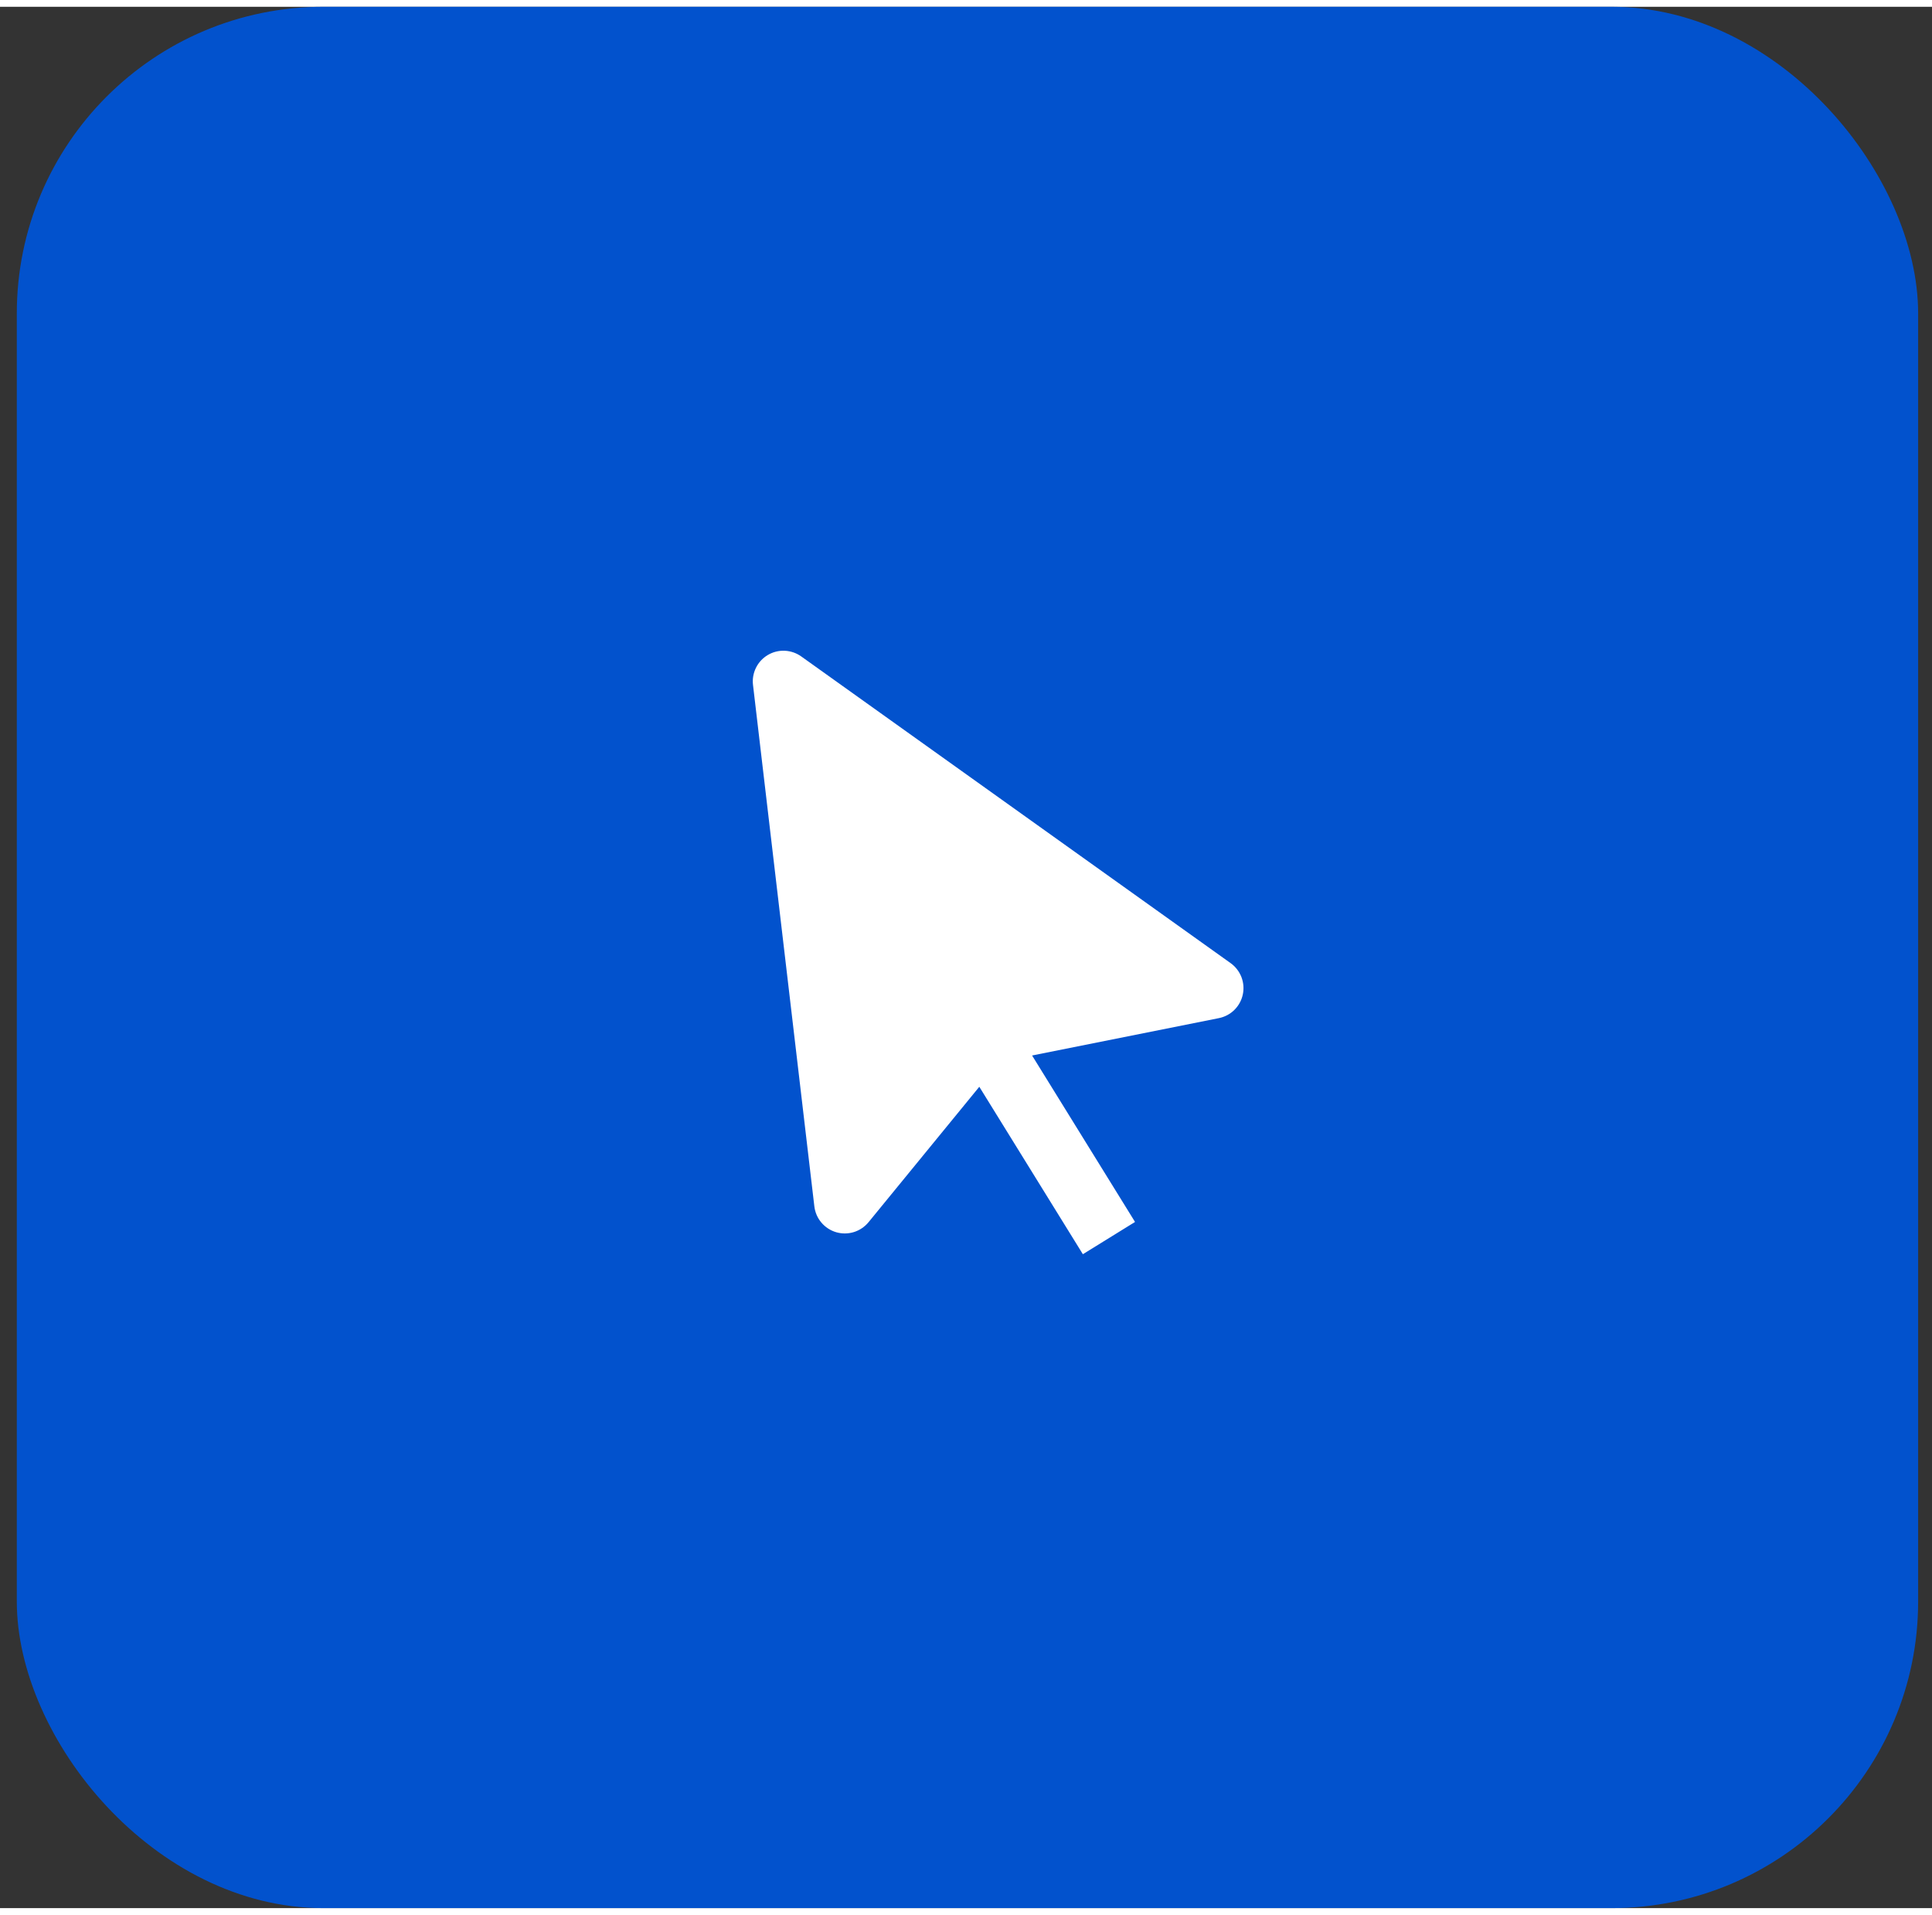 <svg width="113" height="112" viewBox="0 0 63 62" fill="none" xmlns="http://www.w3.org/2000/svg" class="icon">
<rect x="0" y="0" width="63" height="62" style="fill:#333333;stroke:none;opacity:1;fill-opacity:1"/>
<rect x="0.548" width="62" height="62" rx="10" fill="white"/>
   <style>
      path{
        fill: white;
      }
      rect{
        fill: #0252CD;  
      }
      @media (prefers-color-scheme: dark) {
        rect { fill: #428DFF; }
      }
    </style>
<path d="M40.526 32.21C40.567 32.019 40.551 31.821 40.481 31.639C40.41 31.457 40.288 31.299 40.13 31.186L26.13 21.186C25.972 21.073 25.785 21.008 25.591 20.999C25.397 20.99 25.205 21.038 25.038 21.137C24.871 21.236 24.736 21.381 24.651 21.555C24.565 21.729 24.531 21.924 24.555 22.117L26.555 39.117C26.578 39.312 26.657 39.496 26.784 39.645C26.911 39.795 27.079 39.905 27.267 39.96C27.456 40.015 27.656 40.013 27.844 39.955C28.031 39.897 28.197 39.785 28.322 39.633L31.934 35.217L35.311 40.677L37.012 39.625L33.655 34.197L39.744 32.979C39.935 32.941 40.111 32.849 40.25 32.712C40.389 32.575 40.485 32.401 40.526 32.21Z" fill="#0252CD" class="one"/>
</svg>